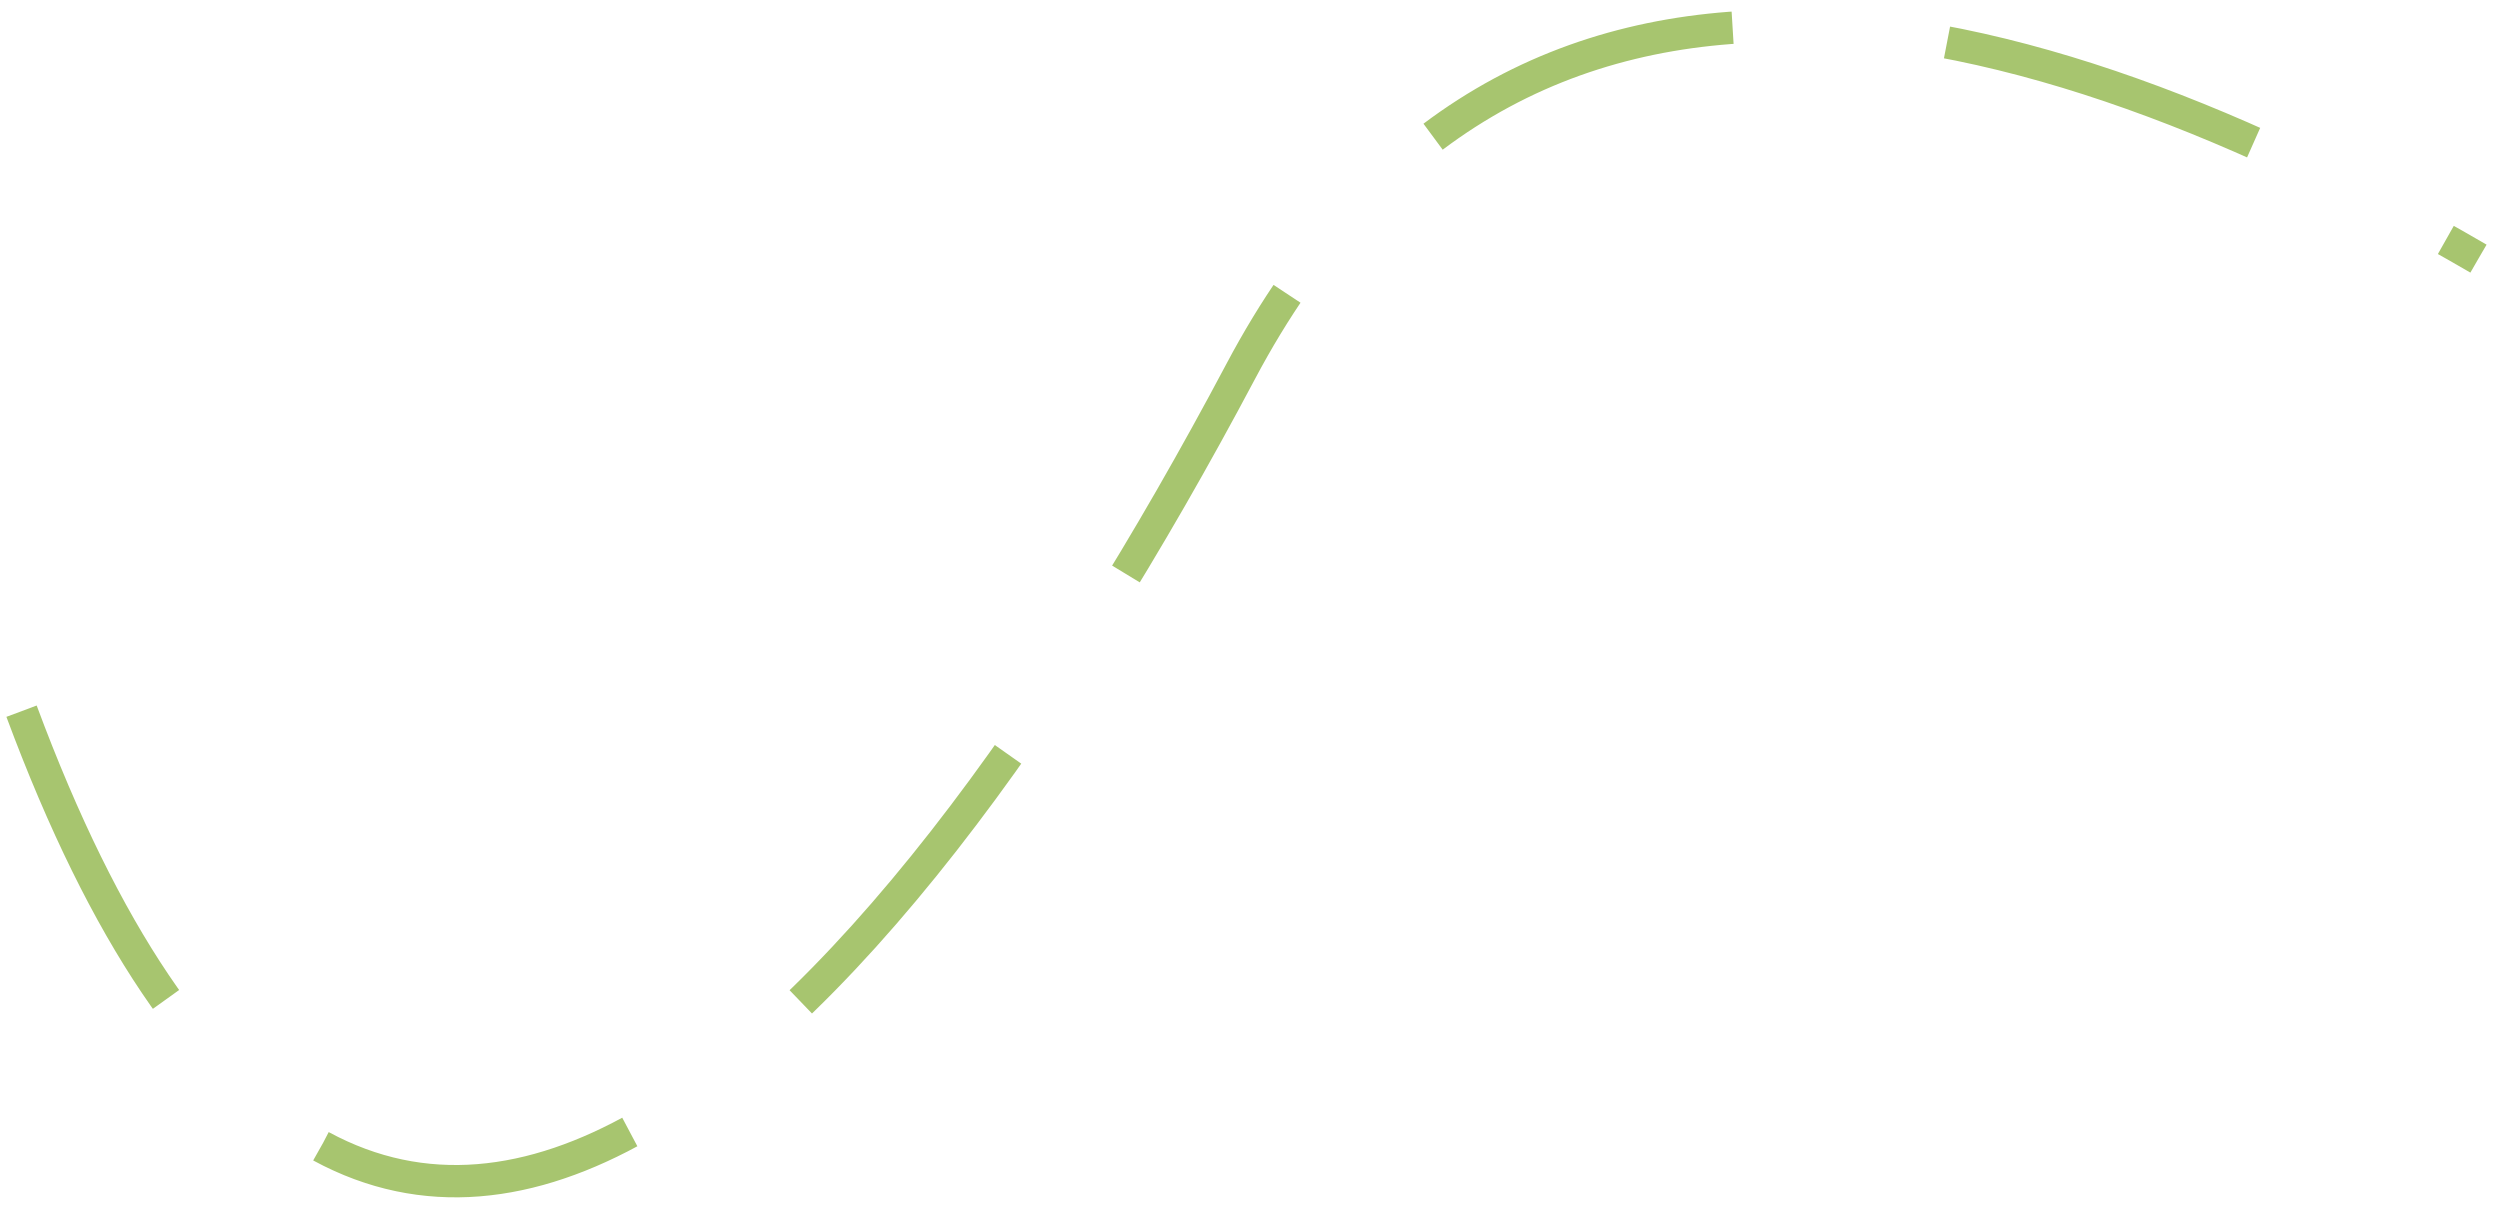 <svg width="116" height="56" viewBox="0 0 116 56" fill="none" xmlns="http://www.w3.org/2000/svg">
<path id="Vector 11" d="M1 33C16.544 74.857 40.666 49.096 57.573 17.227C70.054 -6.3 94 -0.227 115 12" stroke="#A7C56F" stroke-width="1.5" stroke-dasharray="15 10"/>
</svg>

